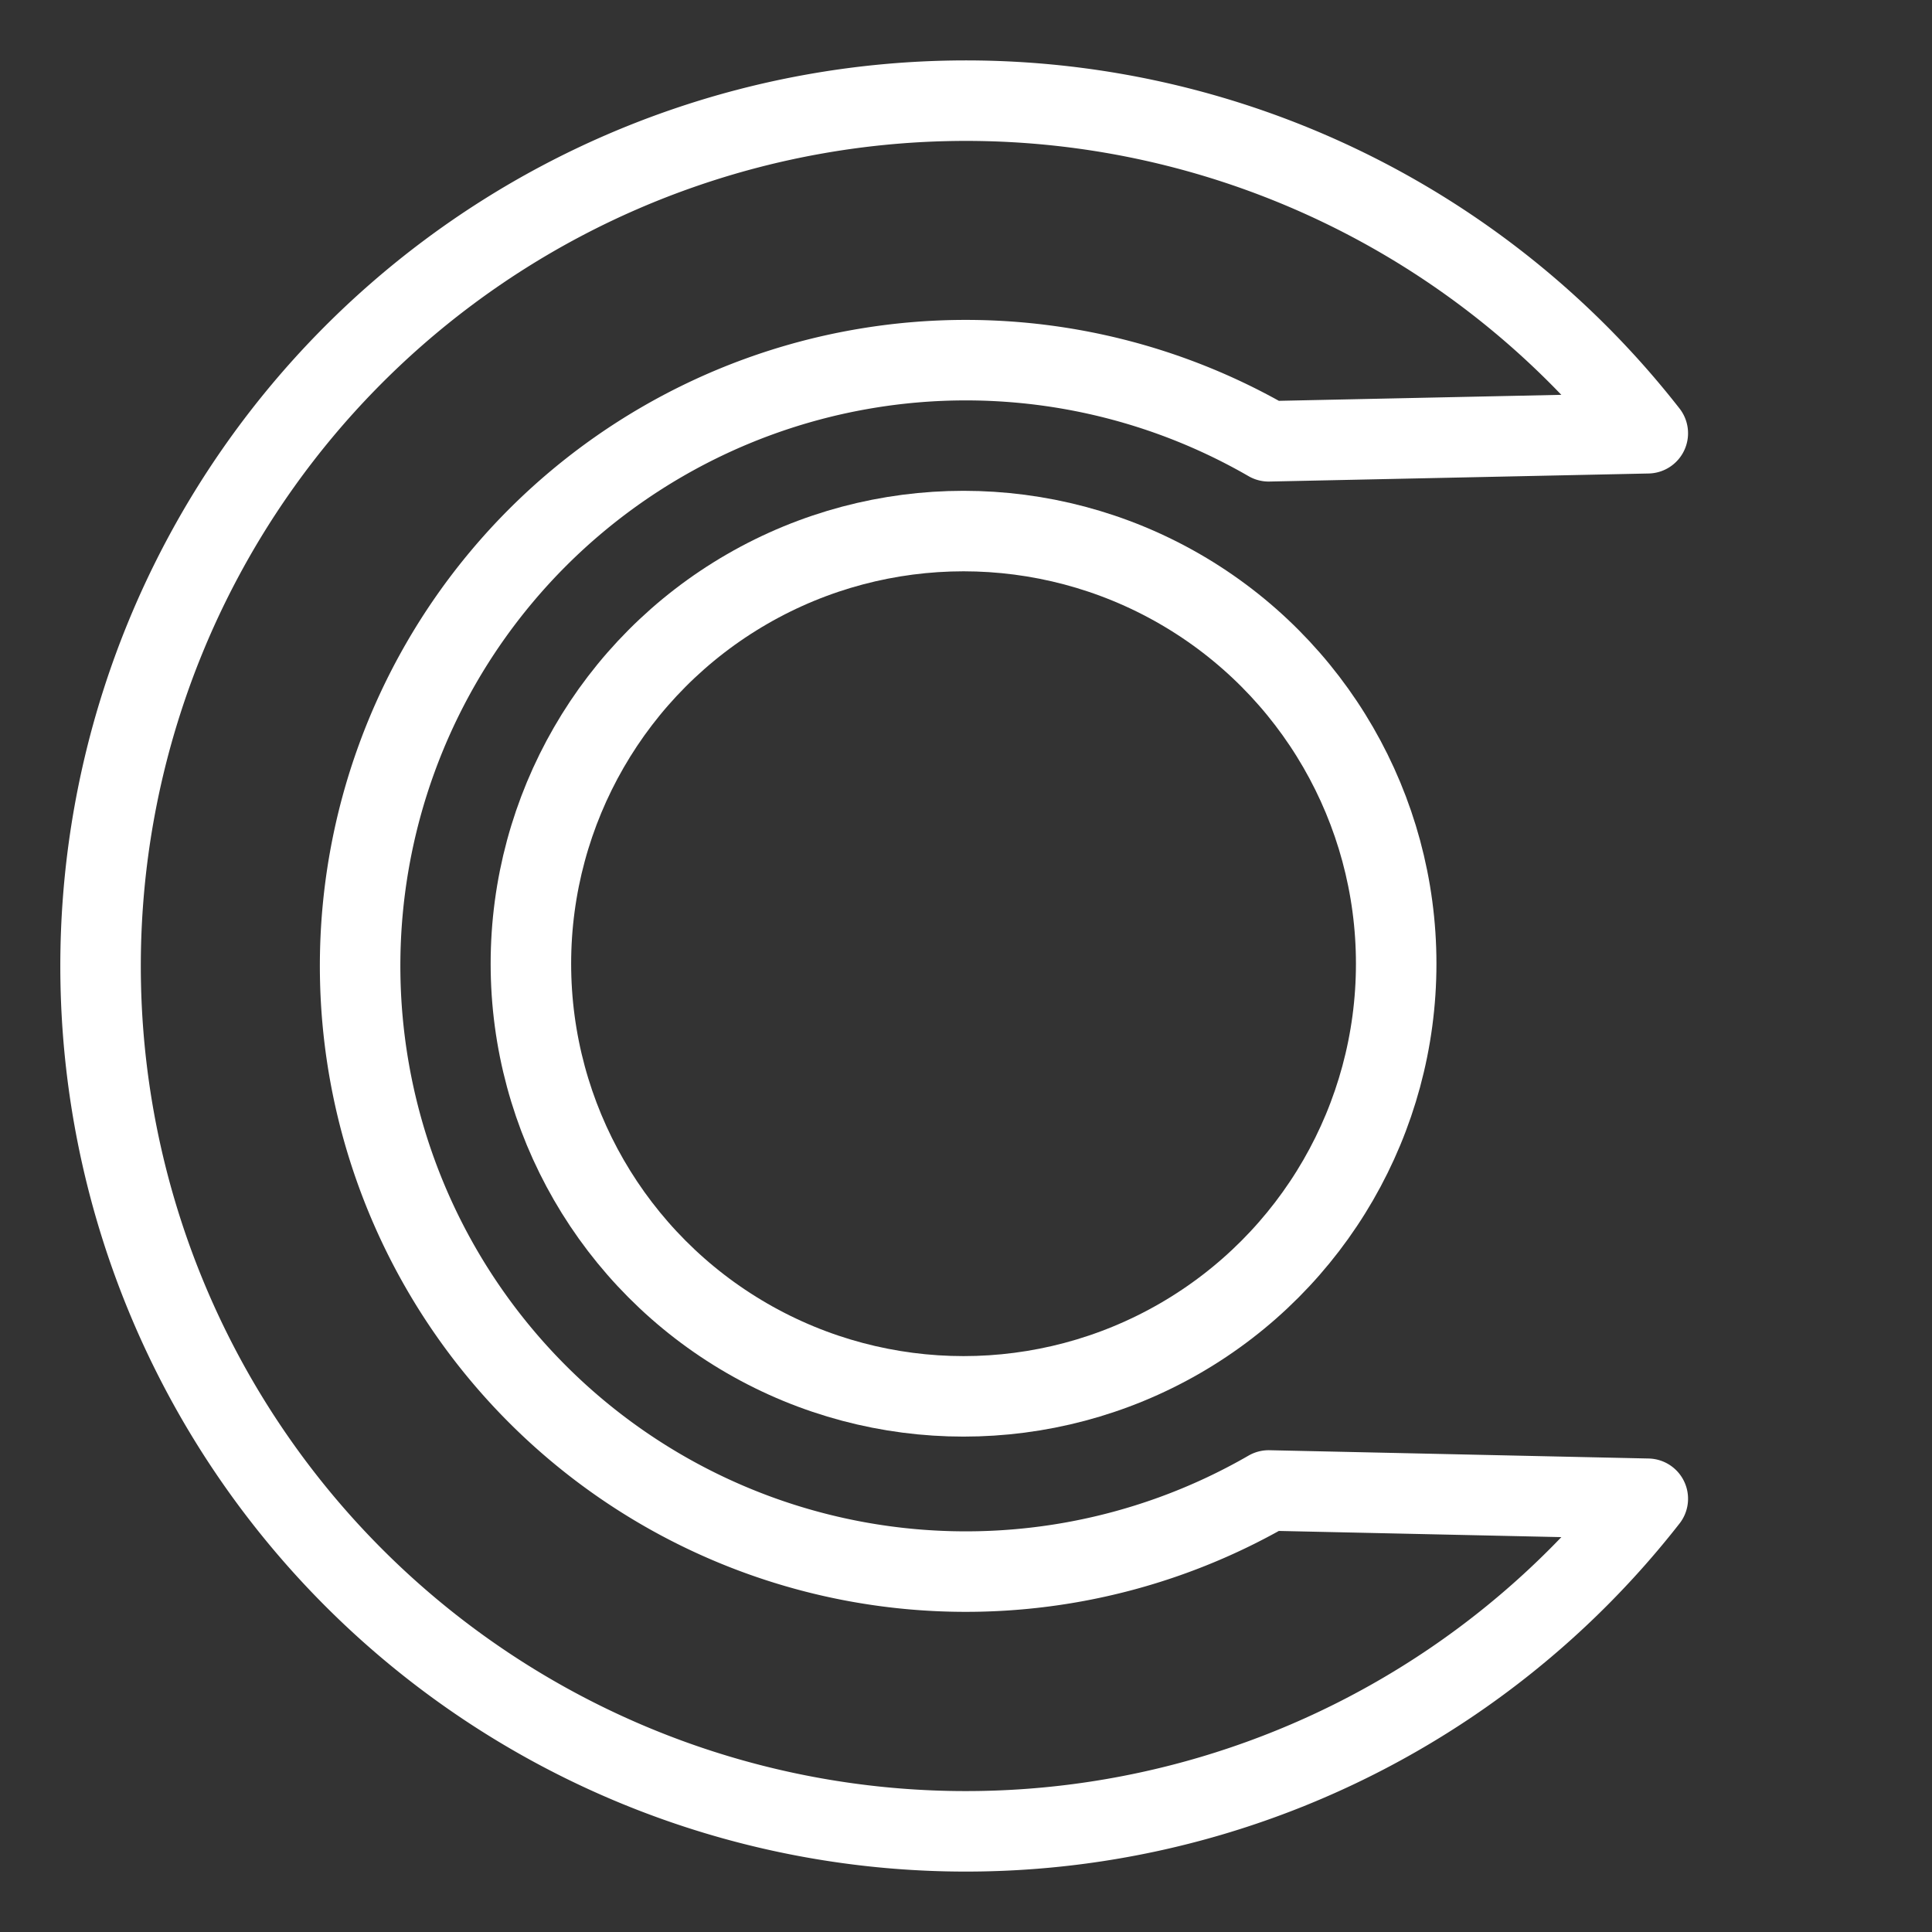 <?xml version="1.0"?>
<svg xmlns="http://www.w3.org/2000/svg" viewBox="0 0 48 48">
  <rect x="0" y="0" width="48" height="48" fill="#333333" stroke="none"/>
  <defs>
    <style>.a{fill:none;stroke:#fff;stroke-width:2px;stroke-linecap:round;stroke-linejoin:round;}</style>
  </defs>
  <path class="a" d="M31.52,10.964a15.049,15.049,0,1,0,0,26.066l9.419.206a21.499,21.499,0,1,1,0-26.472Z"/>
  <circle class="a" cx="23.939" cy="23.943" r="10.749"/>
</svg>
